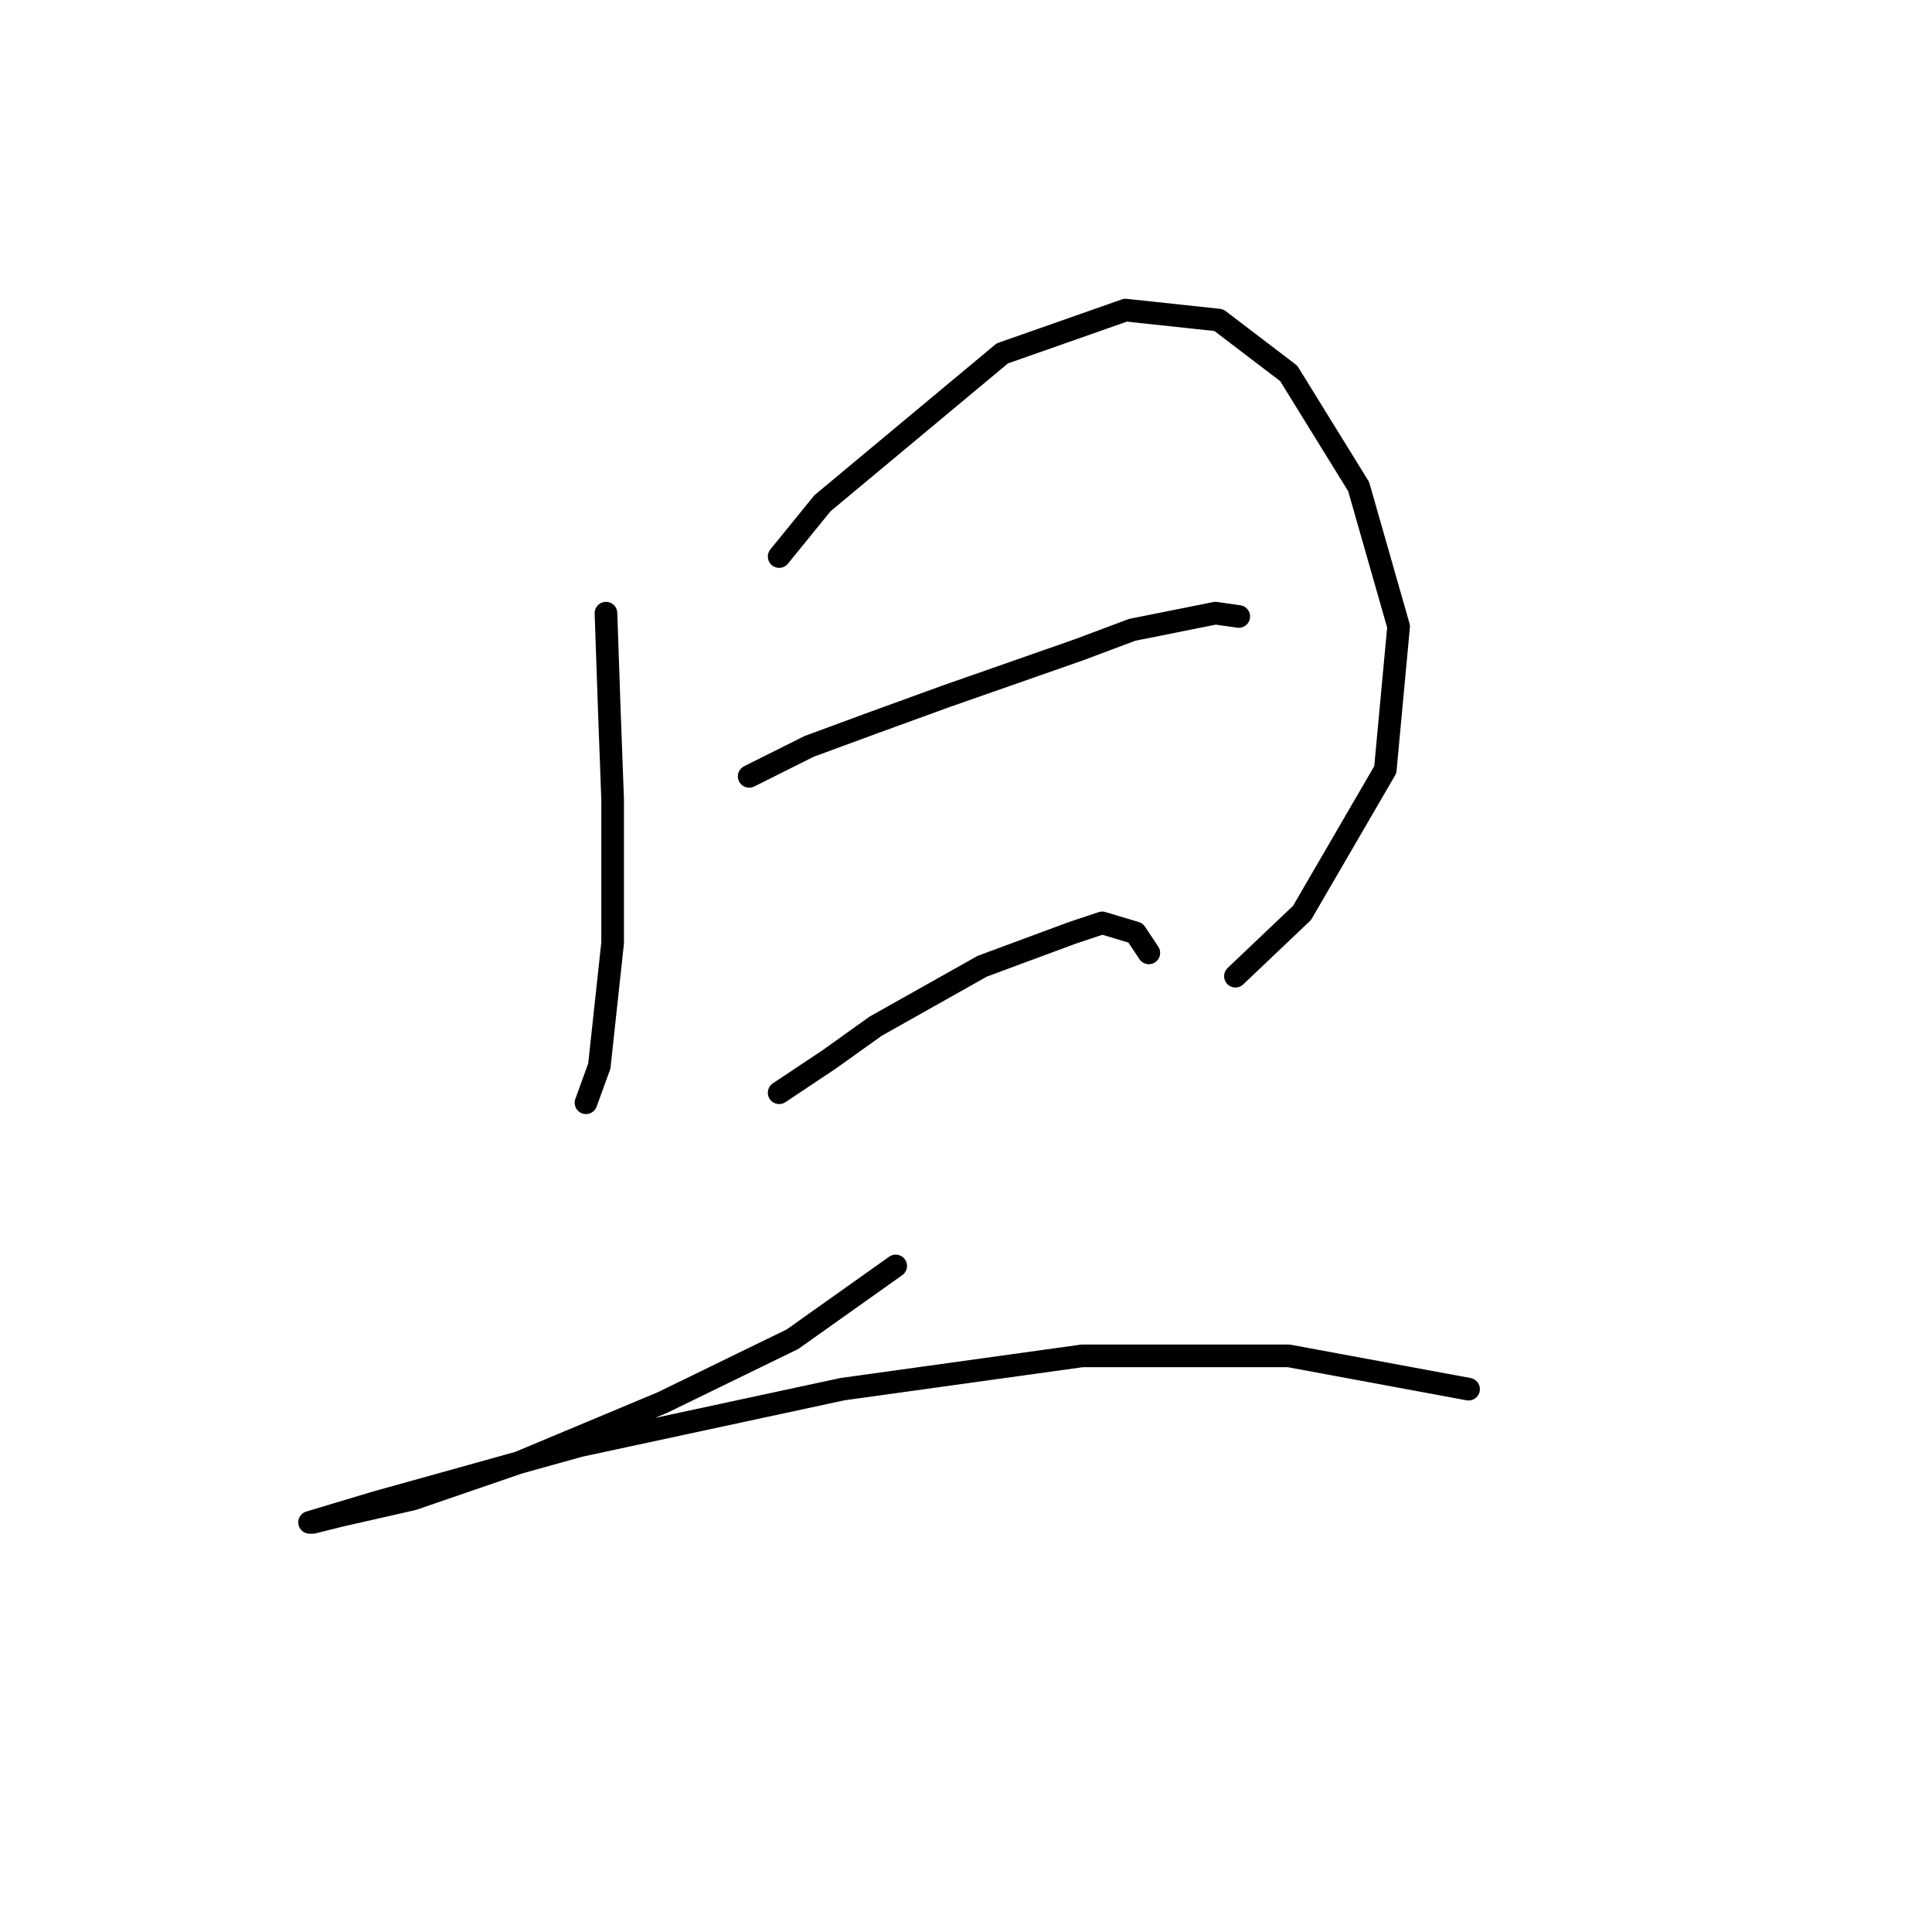 <?xml version="1.0" standalone="no"?>
    <svg width="256" height="256" xmlns="http://www.w3.org/2000/svg" version="1.1">
    <polyline stroke="black" stroke-width="3" stroke-linecap="round" fill="transparent" stroke-linejoin="round" points="80.294 81.248 80.735 94.046 81.177 105.961 81.177 124.937 79.411 141.265 77.646 146.119 77.646 146.119 " />
        <polyline stroke="black" stroke-width="3" stroke-linecap="round" fill="transparent" stroke-linejoin="round" points="103.242 73.746 108.979 66.685 132.809 46.827 149.137 41.09 161.493 42.414 170.76 49.475 180.028 64.479 185.323 83.013 183.558 101.989 172.526 120.965 163.7 129.35 163.7 129.35 " />
        <polyline stroke="black" stroke-width="3" stroke-linecap="round" fill="transparent" stroke-linejoin="round" points="99.27 102.872 107.213 98.9 115.598 95.811 125.307 92.281 142.958 86.102 150.019 83.455 161.052 81.248 164.141 81.689 164.141 81.689 " />
        <polyline stroke="black" stroke-width="3" stroke-linecap="round" fill="transparent" stroke-linejoin="round" points="103.242 144.795 109.861 140.382 116.039 135.969 130.161 128.026 142.076 123.613 146.048 122.289 150.461 123.613 152.226 126.261 152.226 126.261 " />
        <polyline stroke="black" stroke-width="3" stroke-linecap="round" fill="transparent" stroke-linejoin="round" points="118.687 167.743 105.007 177.451 87.796 185.836 68.82 193.779 54.699 198.634 44.99 200.84 41.46 201.723 41.019 201.723 49.844 199.075 76.764 191.573 111.626 184.071 143.4 179.658 170.76 179.658 194.591 184.071 194.591 184.071 " />
        </svg>